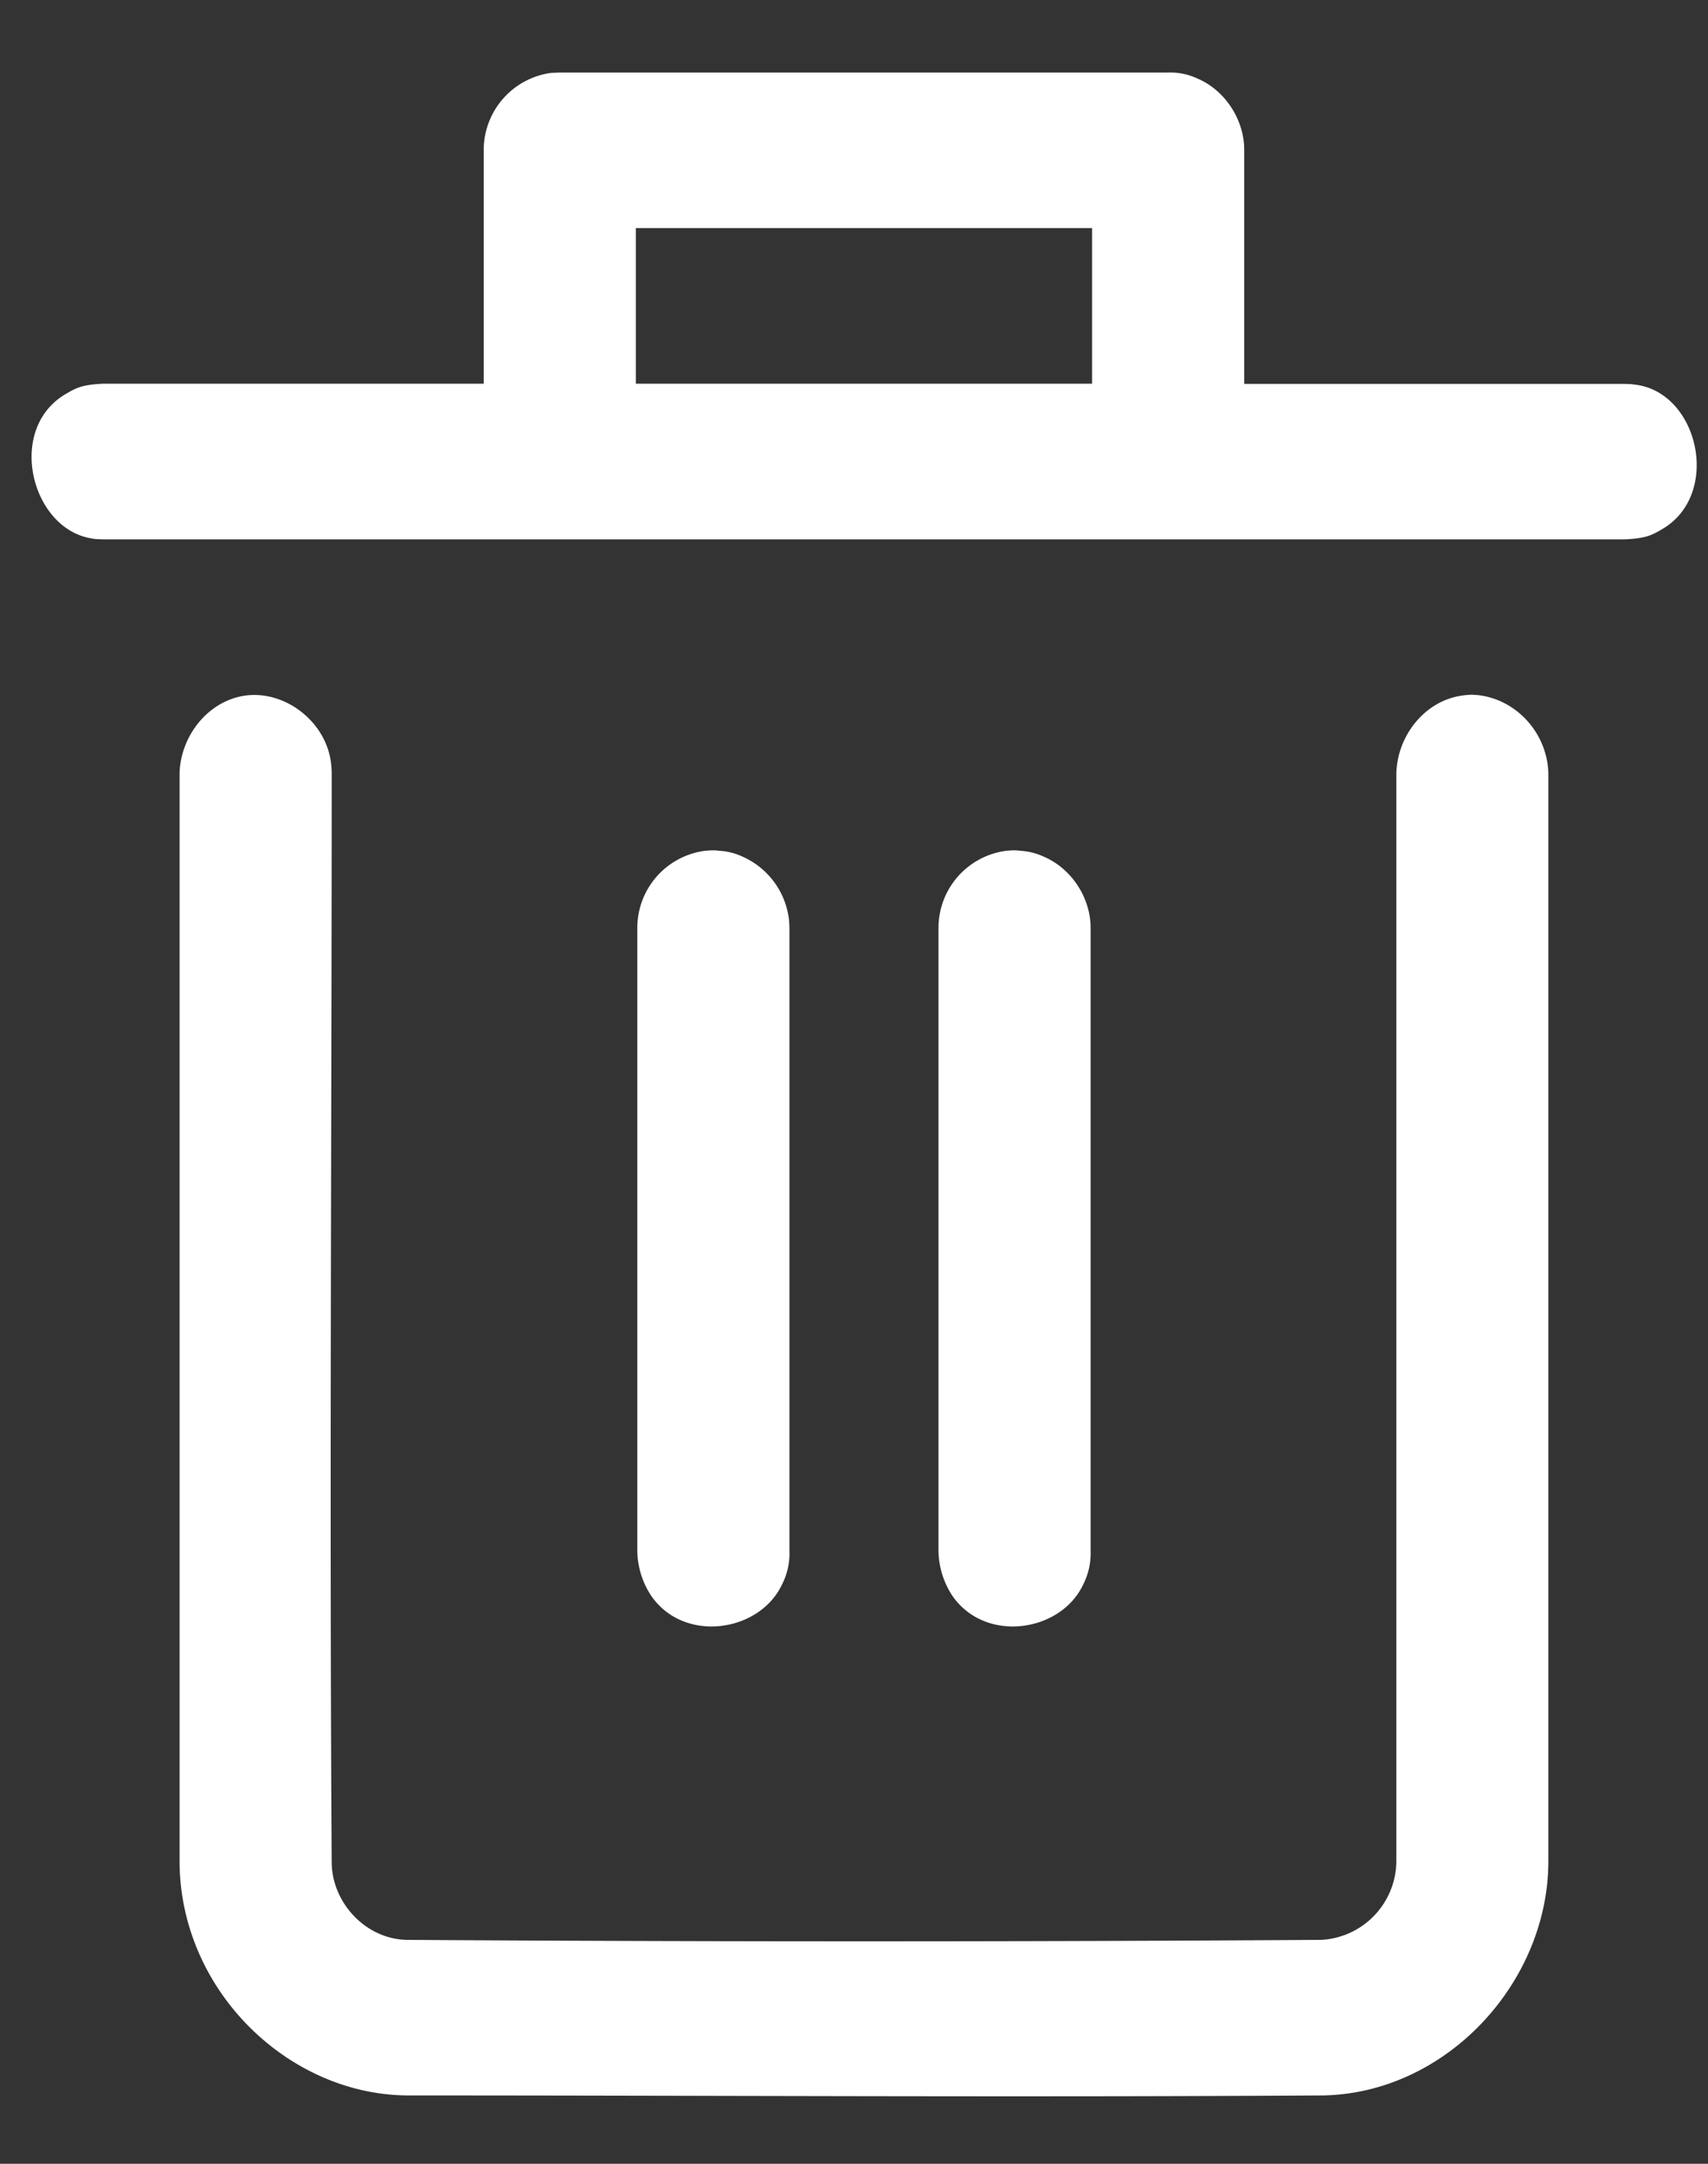 <svg width="15" height="19" fill="none" xmlns="http://www.w3.org/2000/svg"><rect width="100%" height="100%" fill="#333333" stroke="none"/><path d="M12.983 6.104c.336.04.602.331.615.681v9.567c-.006 1.063-.898 2.027-1.977 2.048-2.681.017-5.362 0-8.043 0-1.048-.007-1.994-.922-2.001-2.048V6.785c.012-.327.25-.624.563-.675.346-.056.708.21.764.568.007.048.007.06.009.107 0 3.191-.02 6.383 0 9.574.006.353.3.667.658.675 2.678.017 5.355.017 8.032 0a.697.697 0 00.66-.686V6.785c.012-.329.249-.624.563-.675.1-.016.124-.007.157-.006zM8.947 7.47a.567.567 0 01.219.052c.218.093.38.311.408.554.004.034.003.042.004.076v5.467a.605.605 0 01-.066.296c-.197.418-.857.516-1.147.099a.733.733 0 01-.123-.395V8.15a.683.683 0 01.593-.679c.072-.007.089-.003.112-.003zm-2.644 0a.562.562 0 01.218.052.694.694 0 01.408.554c.003.034.003.042.004.076v5.467a.598.598 0 01-.066.296c-.198.418-.858.516-1.147.099a.732.732 0 01-.123-.395V8.15a.683.683 0 01.593-.679c.073-.007.09-.003.113-.003zm-2.055-4.1V1.32a.684.684 0 01.593-.68l.075-.003h5.343a.563.563 0 01.256.052c.219.093.38.312.408.555.004.034.003.043.004.077v2.05h3.339l.059.002c.05.007.064.007.114.02.496.136.656.96.161 1.252-.092.054-.144.083-.334.091H.909c-.051-.002-.065 0-.116-.01C.27 4.631.057 3.767.575 3.461c.093-.055.144-.083.334-.092h3.34zm5.343 0V2.003H5.584v1.366H9.59z" fill="#fff"/></svg>